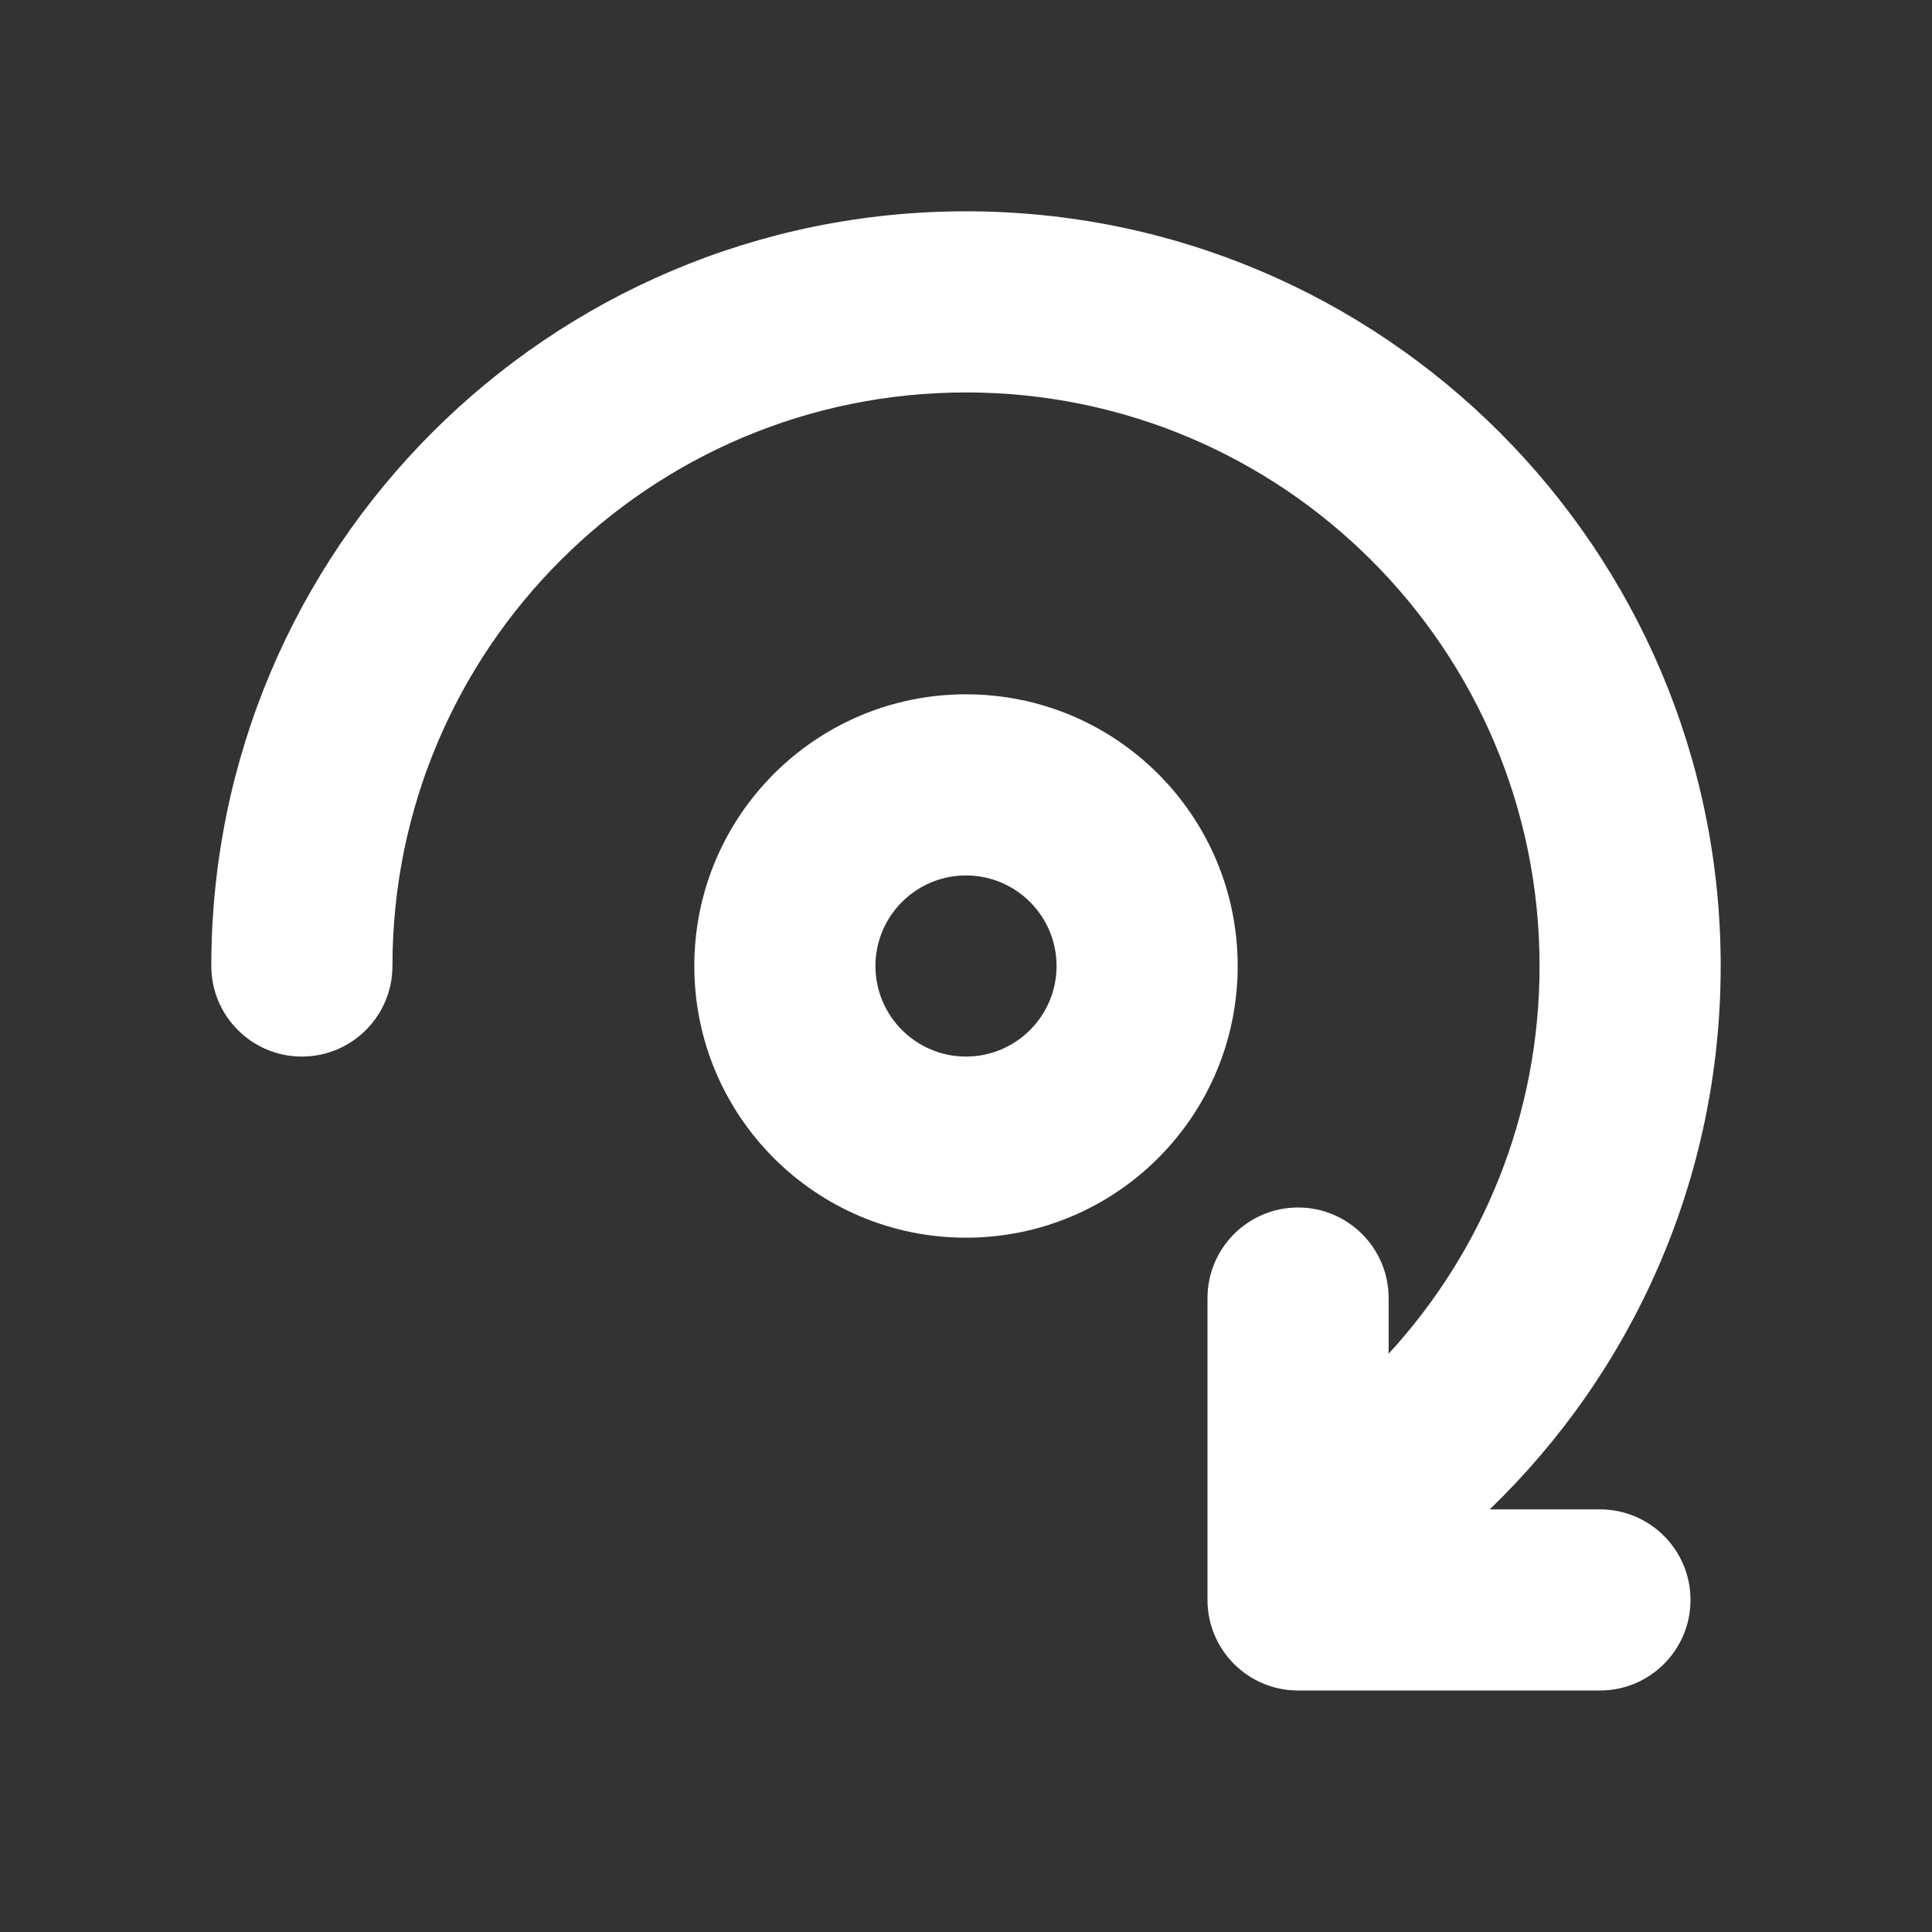 <svg width="16" height="16" viewBox="0 0 16 16" fill="none" xmlns="http://www.w3.org/2000/svg">
<rect x="0" y="0" width="16" height="16" fill="#333333" stroke="none"/>
<path d="M8 3.25C5.377 3.25 3.25 5.377 3.25 8C3.25 8.414 2.914 8.75 2.5 8.75C2.086 8.75 1.75 8.414 1.75 8C1.75 4.548 4.548 1.75 8 1.75C11.452 1.75 14.25 4.548 14.25 8C14.25 9.768 13.516 11.364 12.337 12.5H13.25C13.664 12.5 14 12.836 14 13.25C14 13.664 13.664 14 13.25 14H10.75C10.336 14 10 13.664 10 13.25V10.75C10 10.336 10.336 10 10.75 10C11.164 10 11.5 10.336 11.5 10.75V11.211C12.277 10.366 12.75 9.238 12.75 8C12.75 5.377 10.623 3.25 8 3.25ZM5.75 8C5.75 6.757 6.757 5.75 8 5.75C9.243 5.75 10.25 6.757 10.25 8C10.25 9.243 9.243 10.25 8 10.25C6.757 10.25 5.75 9.243 5.75 8ZM8 7.25C7.586 7.25 7.25 7.586 7.25 8C7.25 8.414 7.586 8.75 8 8.75C8.414 8.75 8.75 8.414 8.75 8C8.75 7.586 8.414 7.25 8 7.25Z" fill="#ffffff"/>
</svg>
